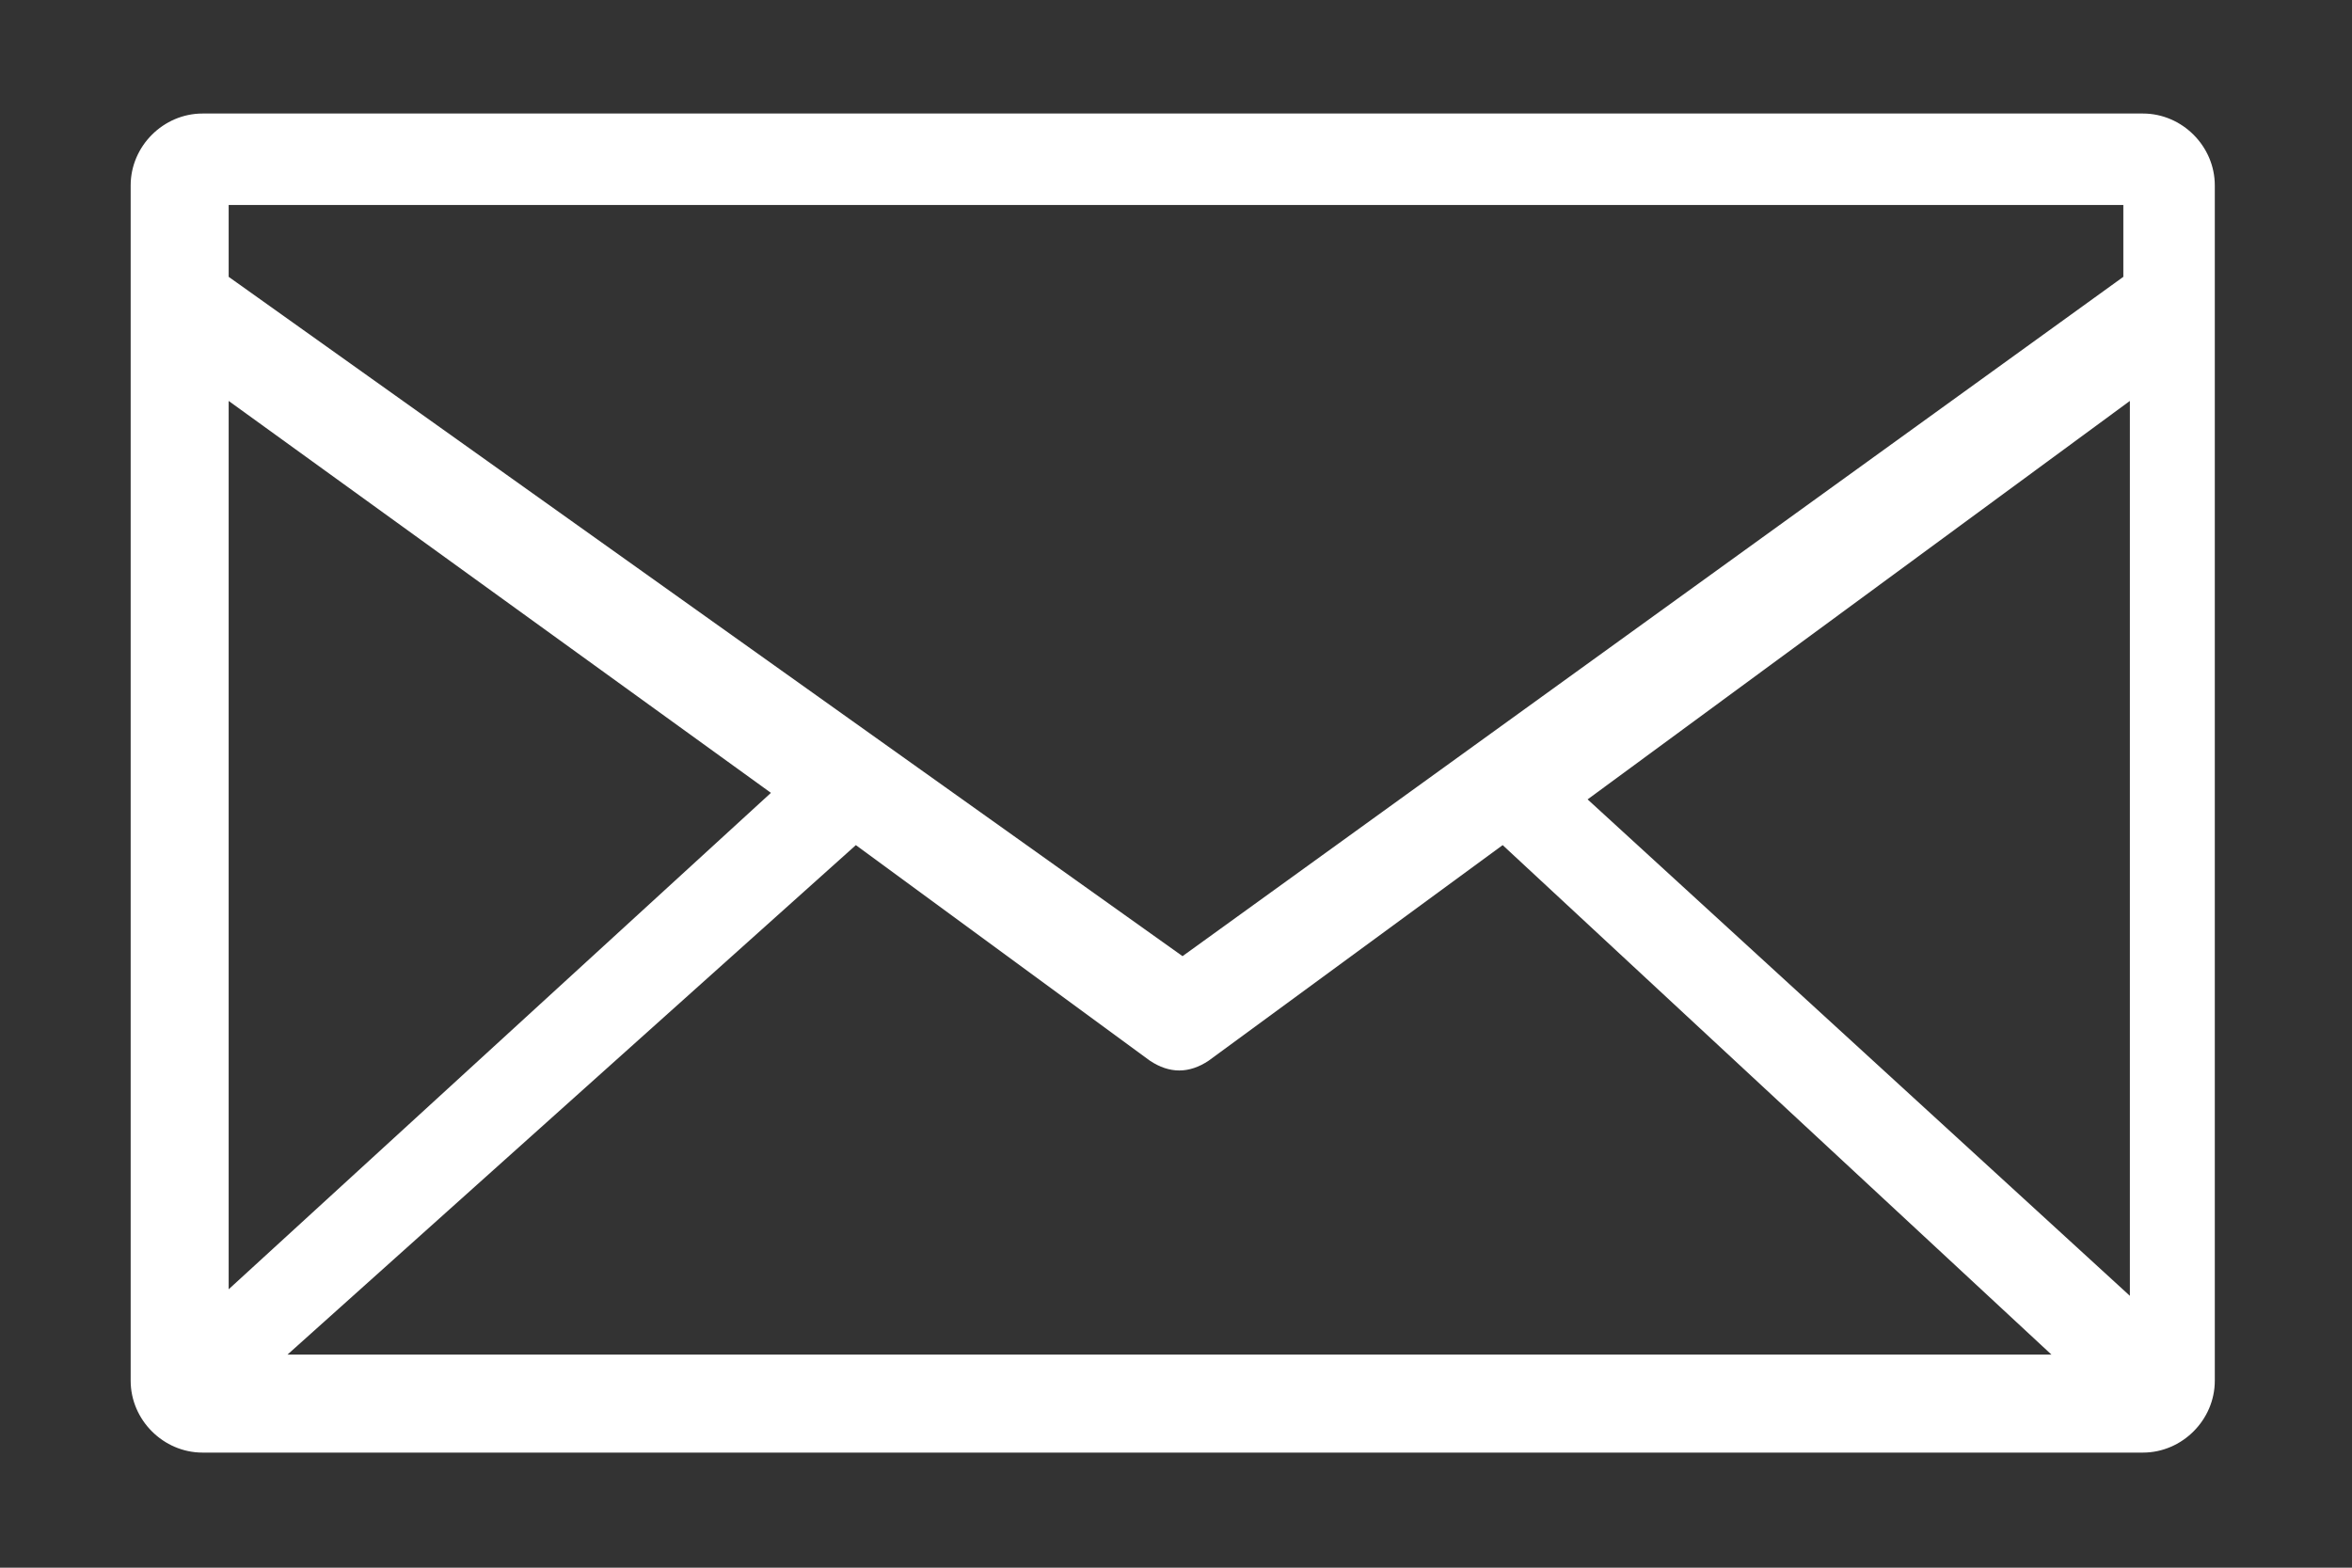 <?xml version="1.0" encoding="utf-8"?>
<!-- Generator: Adobe Illustrator 24.1.2, SVG Export Plug-In . SVG Version: 6.00 Build 0)  -->
<svg version="1.1" id="圖層_1" xmlns="http://www.w3.org/2000/svg" xmlns:xlink="http://www.w3.org/1999/xlink" x="0px" y="0px"
	 viewBox="0 0 36 24" style="enable-background:new 0 0 36 24;" xml:space="preserve">
<rect x="0" y="0" width="36" height="24" fill="#333333" stroke="none"/>
<style type="text/css">
	.st0{fill:#FFFFFF;}
</style>
<g transform="translate(0,-952.362)">
	<path class="st0" d="M3.1,954.1c-0.6,0-1.1,0.5-1.1,1.1v18.3c0,0.6,0.5,1.1,1.1,1.1h29.7c0.6,0,1.1-0.5,1.1-1.1v-18.3
		c0-0.6-0.5-1.1-1.1-1.1H3.1z M3.5,955.5h29v1.1L18.1,967L3.5,956.6V955.5L3.5,955.5z M3.5,958.5l8.3,6l-8.3,7.6
		C3.5,972.1,3.5,958.5,3.5,958.5z M32.6,958.5v13.7l-8.3-7.6L32.6,958.5z M13.1,965.3l4.5,3.3c0.3,0.2,0.6,0.2,0.9,0l4.5-3.3
		l8.4,7.8h-27L13.1,965.3z"/>
</g>
</svg>
